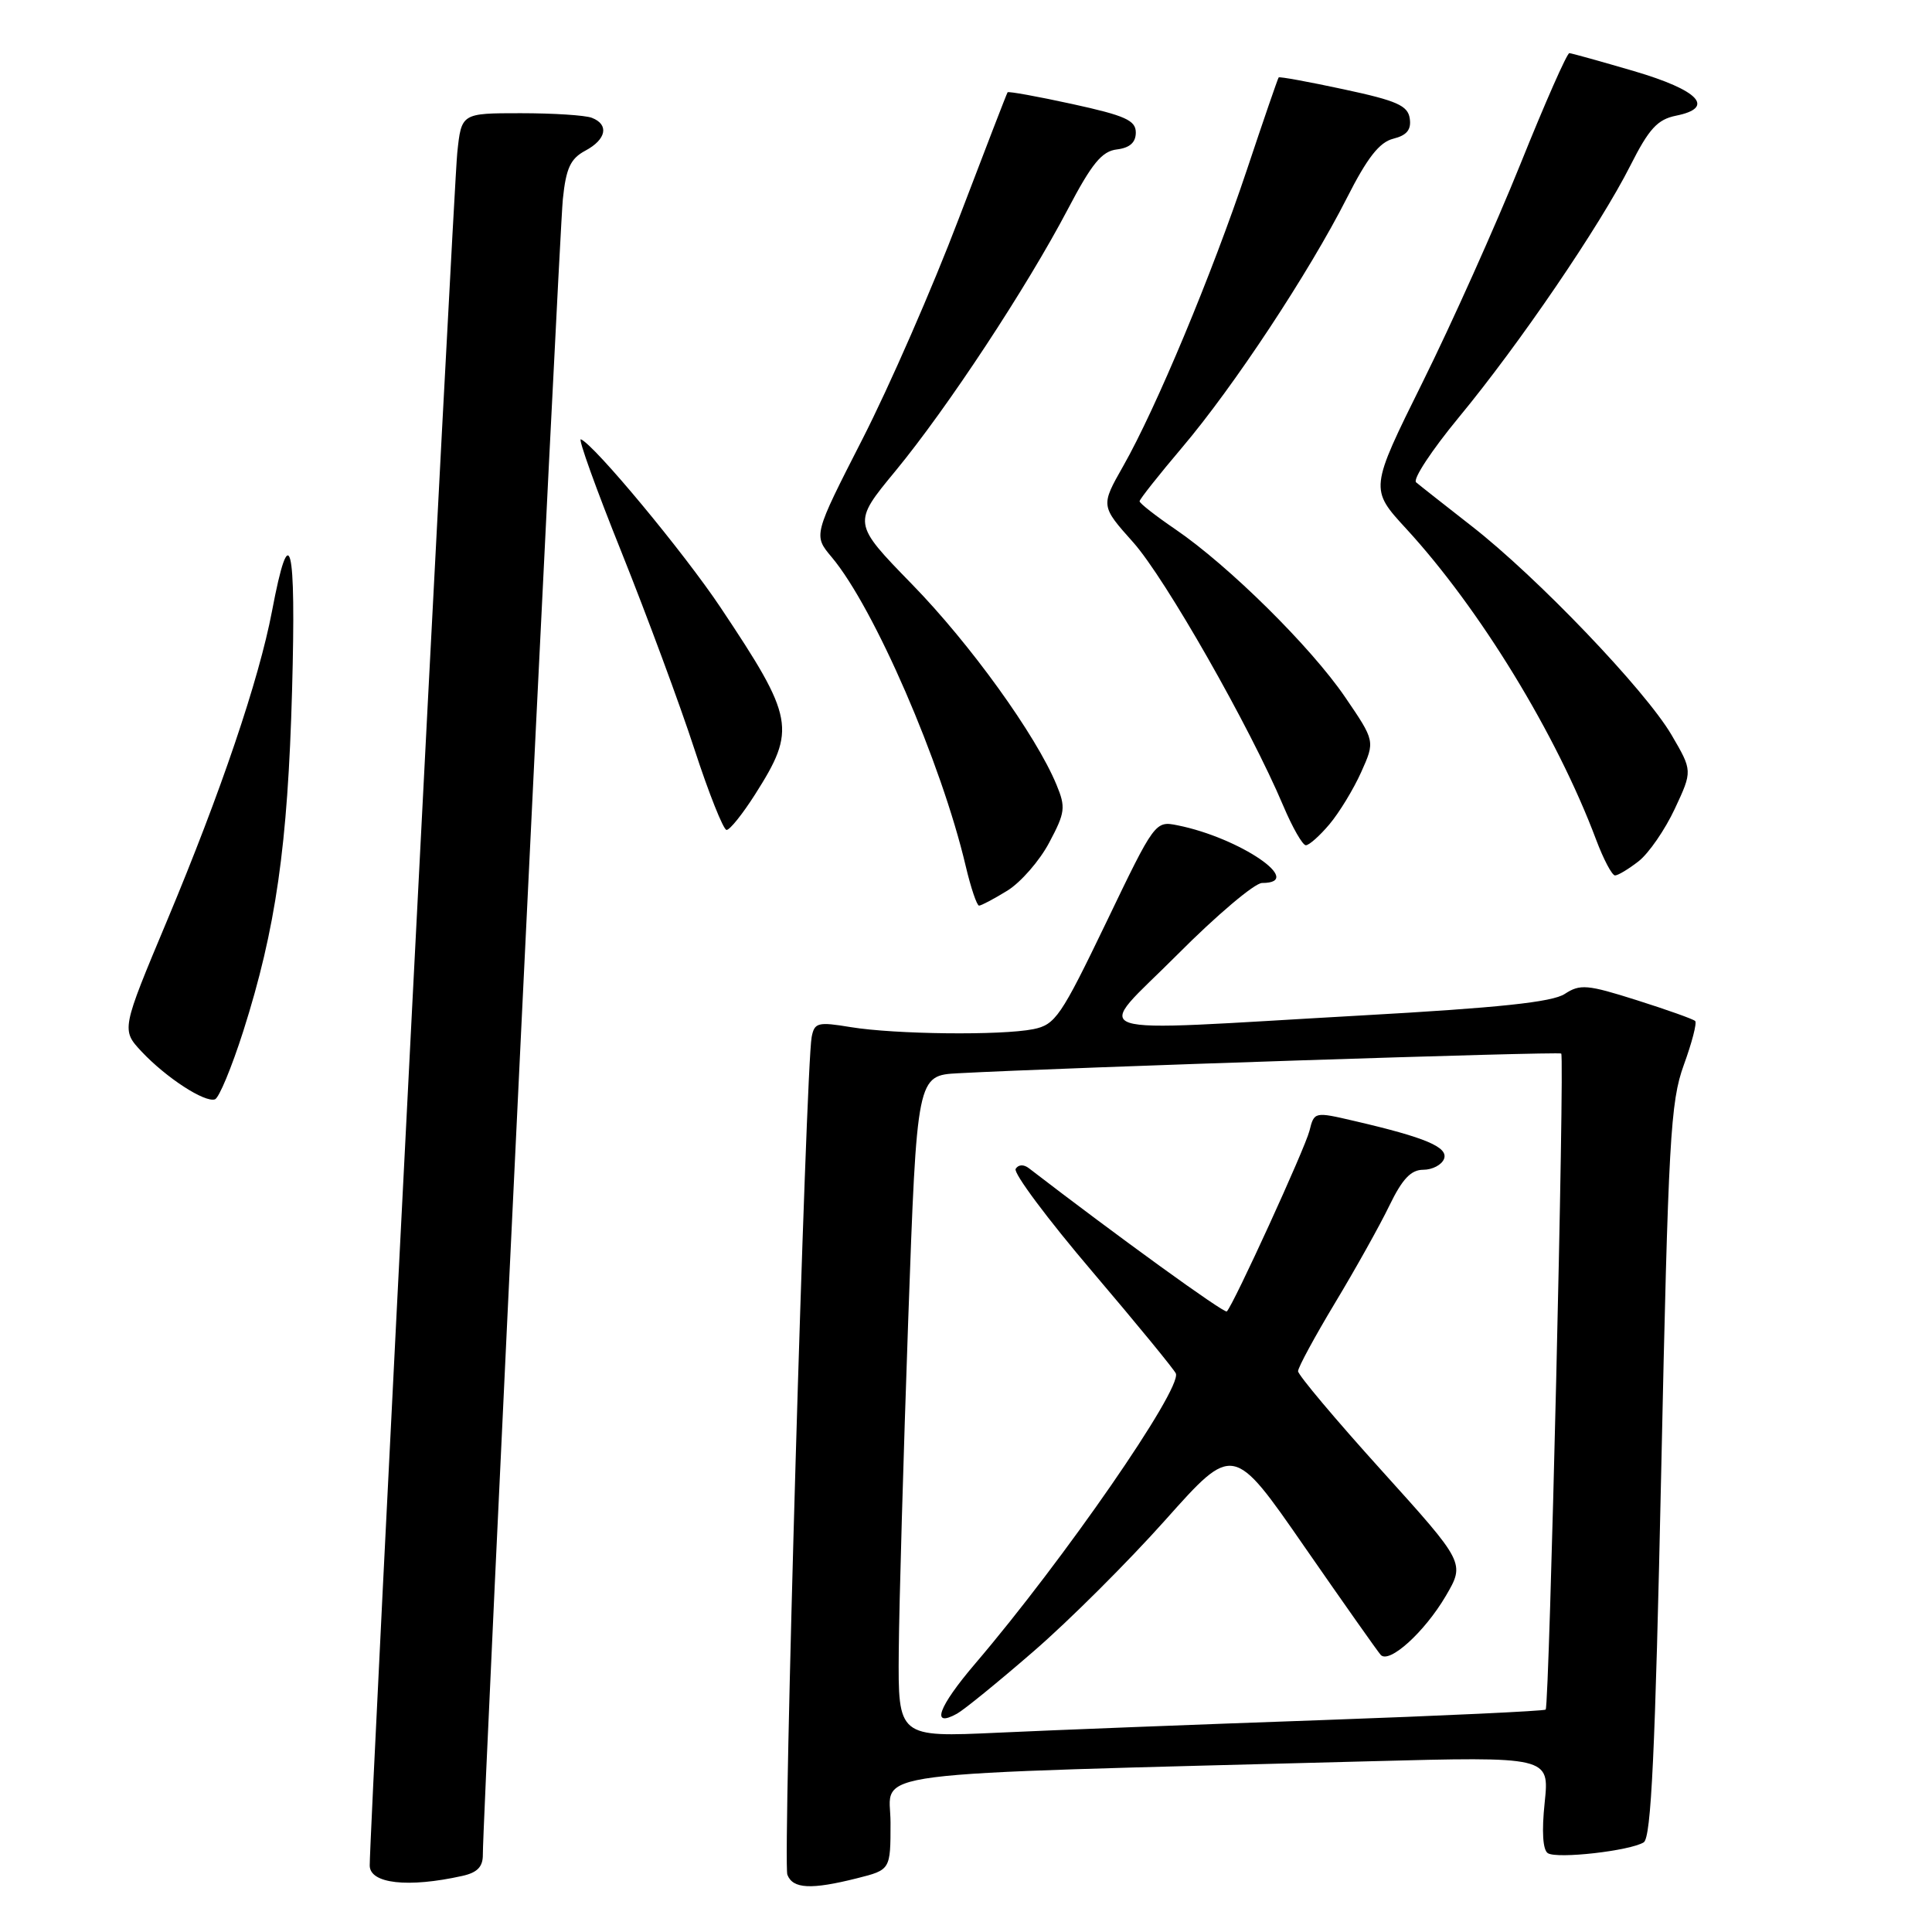 <?xml version="1.0" encoding="UTF-8" standalone="no"?>
<!DOCTYPE svg PUBLIC "-//W3C//DTD SVG 1.1//EN" "http://www.w3.org/Graphics/SVG/1.1/DTD/svg11.dtd" >
<svg xmlns="http://www.w3.org/2000/svg" xmlns:xlink="http://www.w3.org/1999/xlink" version="1.1" viewBox="0 0 256 256">
 <g >
 <path fill="currentColor"
d=" M 61.25 248.57 C 63.25 248.13 64.00 247.36 63.98 245.73 C 63.95 240.90 74.08 31.18 74.58 26.39 C 75.00 22.29 75.59 21.02 77.55 19.97 C 80.35 18.48 80.74 16.50 78.42 15.61 C 77.55 15.27 73.31 15.00 68.99 15.00 C 61.14 15.00 61.14 15.00 60.59 20.25 C 60.10 24.85 48.96 242.81 48.99 247.19 C 49.00 249.60 54.07 250.17 61.25 248.57 Z  M 113.56 248.88 C 118.00 247.76 118.00 247.76 118.00 241.50 C 118.00 234.49 112.38 235.21 181.41 233.38 C 205.31 232.75 205.31 232.75 204.68 238.83 C 204.27 242.69 204.43 245.14 205.10 245.56 C 206.36 246.34 215.97 245.25 217.80 244.12 C 218.79 243.51 219.32 232.29 220.12 194.92 C 221.06 150.92 221.34 146.01 223.11 141.12 C 224.19 138.16 224.87 135.54 224.62 135.29 C 224.38 135.04 220.89 133.80 216.88 132.53 C 210.32 130.45 209.37 130.37 207.34 131.70 C 205.68 132.79 198.59 133.54 180.29 134.56 C 142.06 136.71 144.90 137.65 156.00 126.50 C 161.20 121.27 166.26 117.00 167.23 117.00 C 173.06 117.00 164.28 111.01 156.04 109.36 C 153.07 108.76 153.02 108.82 146.57 122.25 C 140.58 134.69 139.84 135.78 136.92 136.37 C 132.64 137.22 118.61 137.06 112.73 136.10 C 108.37 135.38 107.92 135.49 107.55 137.41 C 106.78 141.35 103.71 246.81 104.33 248.41 C 105.05 250.29 107.48 250.41 113.56 248.88 Z  M 32.23 136.65 C 36.55 123.07 38.13 112.09 38.70 91.50 C 39.25 71.77 38.41 68.47 36.04 80.99 C 34.31 90.08 29.25 105.01 22.14 121.98 C 16.07 136.46 16.07 136.46 18.78 139.36 C 22.02 142.80 27.11 146.12 28.48 145.67 C 29.02 145.49 30.70 141.43 32.23 136.65 Z  M 133.49 118.01 C 135.26 116.91 137.76 114.05 139.03 111.64 C 141.15 107.66 141.23 106.97 139.99 103.98 C 137.27 97.41 128.56 85.32 120.84 77.41 C 112.95 69.31 112.95 69.31 118.65 62.41 C 125.53 54.06 136.05 38.09 141.50 27.71 C 144.68 21.65 146.01 20.03 148.00 19.80 C 149.70 19.59 150.50 18.88 150.50 17.56 C 150.50 15.95 149.11 15.32 142.11 13.79 C 137.49 12.78 133.62 12.08 133.51 12.23 C 133.40 12.38 130.49 19.93 127.03 29.00 C 123.58 38.08 117.84 51.22 114.26 58.22 C 107.77 70.93 107.77 70.93 110.20 73.82 C 115.81 80.49 124.73 101.04 127.96 114.75 C 128.64 117.64 129.44 120.00 129.73 120.00 C 130.02 120.00 131.72 119.10 133.49 118.01 Z  M 217.15 114.10 C 218.48 113.05 220.63 109.93 221.92 107.17 C 224.27 102.14 224.27 102.14 221.48 97.37 C 218.00 91.44 203.67 76.46 195.00 69.71 C 191.43 66.92 188.11 64.31 187.64 63.91 C 187.17 63.51 189.71 59.66 193.27 55.34 C 201.30 45.63 211.99 29.94 216.02 21.96 C 218.50 17.05 219.62 15.83 222.08 15.33 C 227.33 14.28 225.14 11.96 216.50 9.42 C 212.10 8.13 208.25 7.06 207.95 7.04 C 207.64 7.02 204.72 13.64 201.46 21.75 C 198.19 29.86 192.36 42.87 188.50 50.65 C 181.49 64.80 181.49 64.80 186.34 70.07 C 196.10 80.69 206.25 97.30 211.49 111.25 C 212.47 113.86 213.60 116.00 214.00 116.00 C 214.40 116.00 215.82 115.14 217.15 114.10 Z  M 176.16 109.22 C 177.45 107.69 179.34 104.59 180.36 102.32 C 182.21 98.20 182.21 98.20 178.22 92.35 C 173.69 85.71 162.80 74.95 155.75 70.14 C 153.14 68.36 151.00 66.69 151.00 66.42 C 151.00 66.16 153.54 62.95 156.64 59.29 C 163.46 51.25 173.45 36.12 178.46 26.25 C 181.17 20.90 182.78 18.84 184.62 18.38 C 186.42 17.93 187.02 17.18 186.80 15.70 C 186.55 13.99 185.09 13.34 178.07 11.84 C 173.43 10.84 169.55 10.13 169.43 10.26 C 169.32 10.39 167.42 15.90 165.22 22.50 C 160.60 36.32 153.17 54.13 148.83 61.76 C 145.84 67.03 145.84 67.03 150.17 71.88 C 154.40 76.63 165.61 96.30 170.03 106.75 C 171.25 109.64 172.60 112.00 173.03 112.00 C 173.47 112.00 174.87 110.75 176.16 109.22 Z  M 100.06 105.25 C 105.53 96.64 105.26 95.15 95.48 80.50 C 90.63 73.23 78.75 58.92 76.97 58.21 C 76.56 58.04 78.99 64.80 82.37 73.21 C 85.74 81.63 90.08 93.34 92.00 99.23 C 93.92 105.12 95.85 109.95 96.27 109.97 C 96.70 109.99 98.40 107.86 100.06 105.25 Z  M 119.09 218.85 C 119.14 212.61 119.71 192.88 120.34 175.00 C 121.50 142.50 121.50 142.50 127.00 142.21 C 141.22 141.45 206.54 139.31 206.87 139.60 C 207.34 139.99 205.30 226.04 204.81 226.53 C 204.61 226.72 191.19 227.35 174.97 227.93 C 158.76 228.50 139.54 229.25 132.25 229.59 C 119.00 230.20 119.00 230.20 119.09 218.85 Z  M 136.99 218.78 C 141.66 214.74 149.51 206.91 154.44 201.38 C 163.41 191.32 163.41 191.32 172.82 204.91 C 178.00 212.38 182.56 218.85 182.95 219.28 C 184.07 220.51 188.76 216.26 191.57 211.48 C 194.13 207.10 194.13 207.10 183.07 194.85 C 176.98 188.11 172.00 182.19 172.00 181.69 C 172.00 181.19 174.21 177.12 176.90 172.64 C 179.60 168.16 182.84 162.36 184.10 159.75 C 185.81 156.22 186.96 155.00 188.59 155.00 C 189.80 155.00 191.03 154.35 191.34 153.56 C 191.93 152.01 188.92 150.73 179.44 148.53 C 174.17 147.30 174.14 147.31 173.51 149.84 C 172.91 152.20 163.46 172.87 162.56 173.77 C 162.25 174.09 148.00 163.77 136.34 154.80 C 135.65 154.26 134.94 154.30 134.58 154.88 C 134.24 155.41 138.82 161.55 144.74 168.50 C 150.66 175.46 155.64 181.54 155.81 182.00 C 156.57 184.11 140.95 206.70 129.21 220.45 C 124.31 226.19 123.29 229.02 126.81 227.07 C 127.74 226.56 132.32 222.83 136.99 218.78 Z "/>
</g>
</svg>